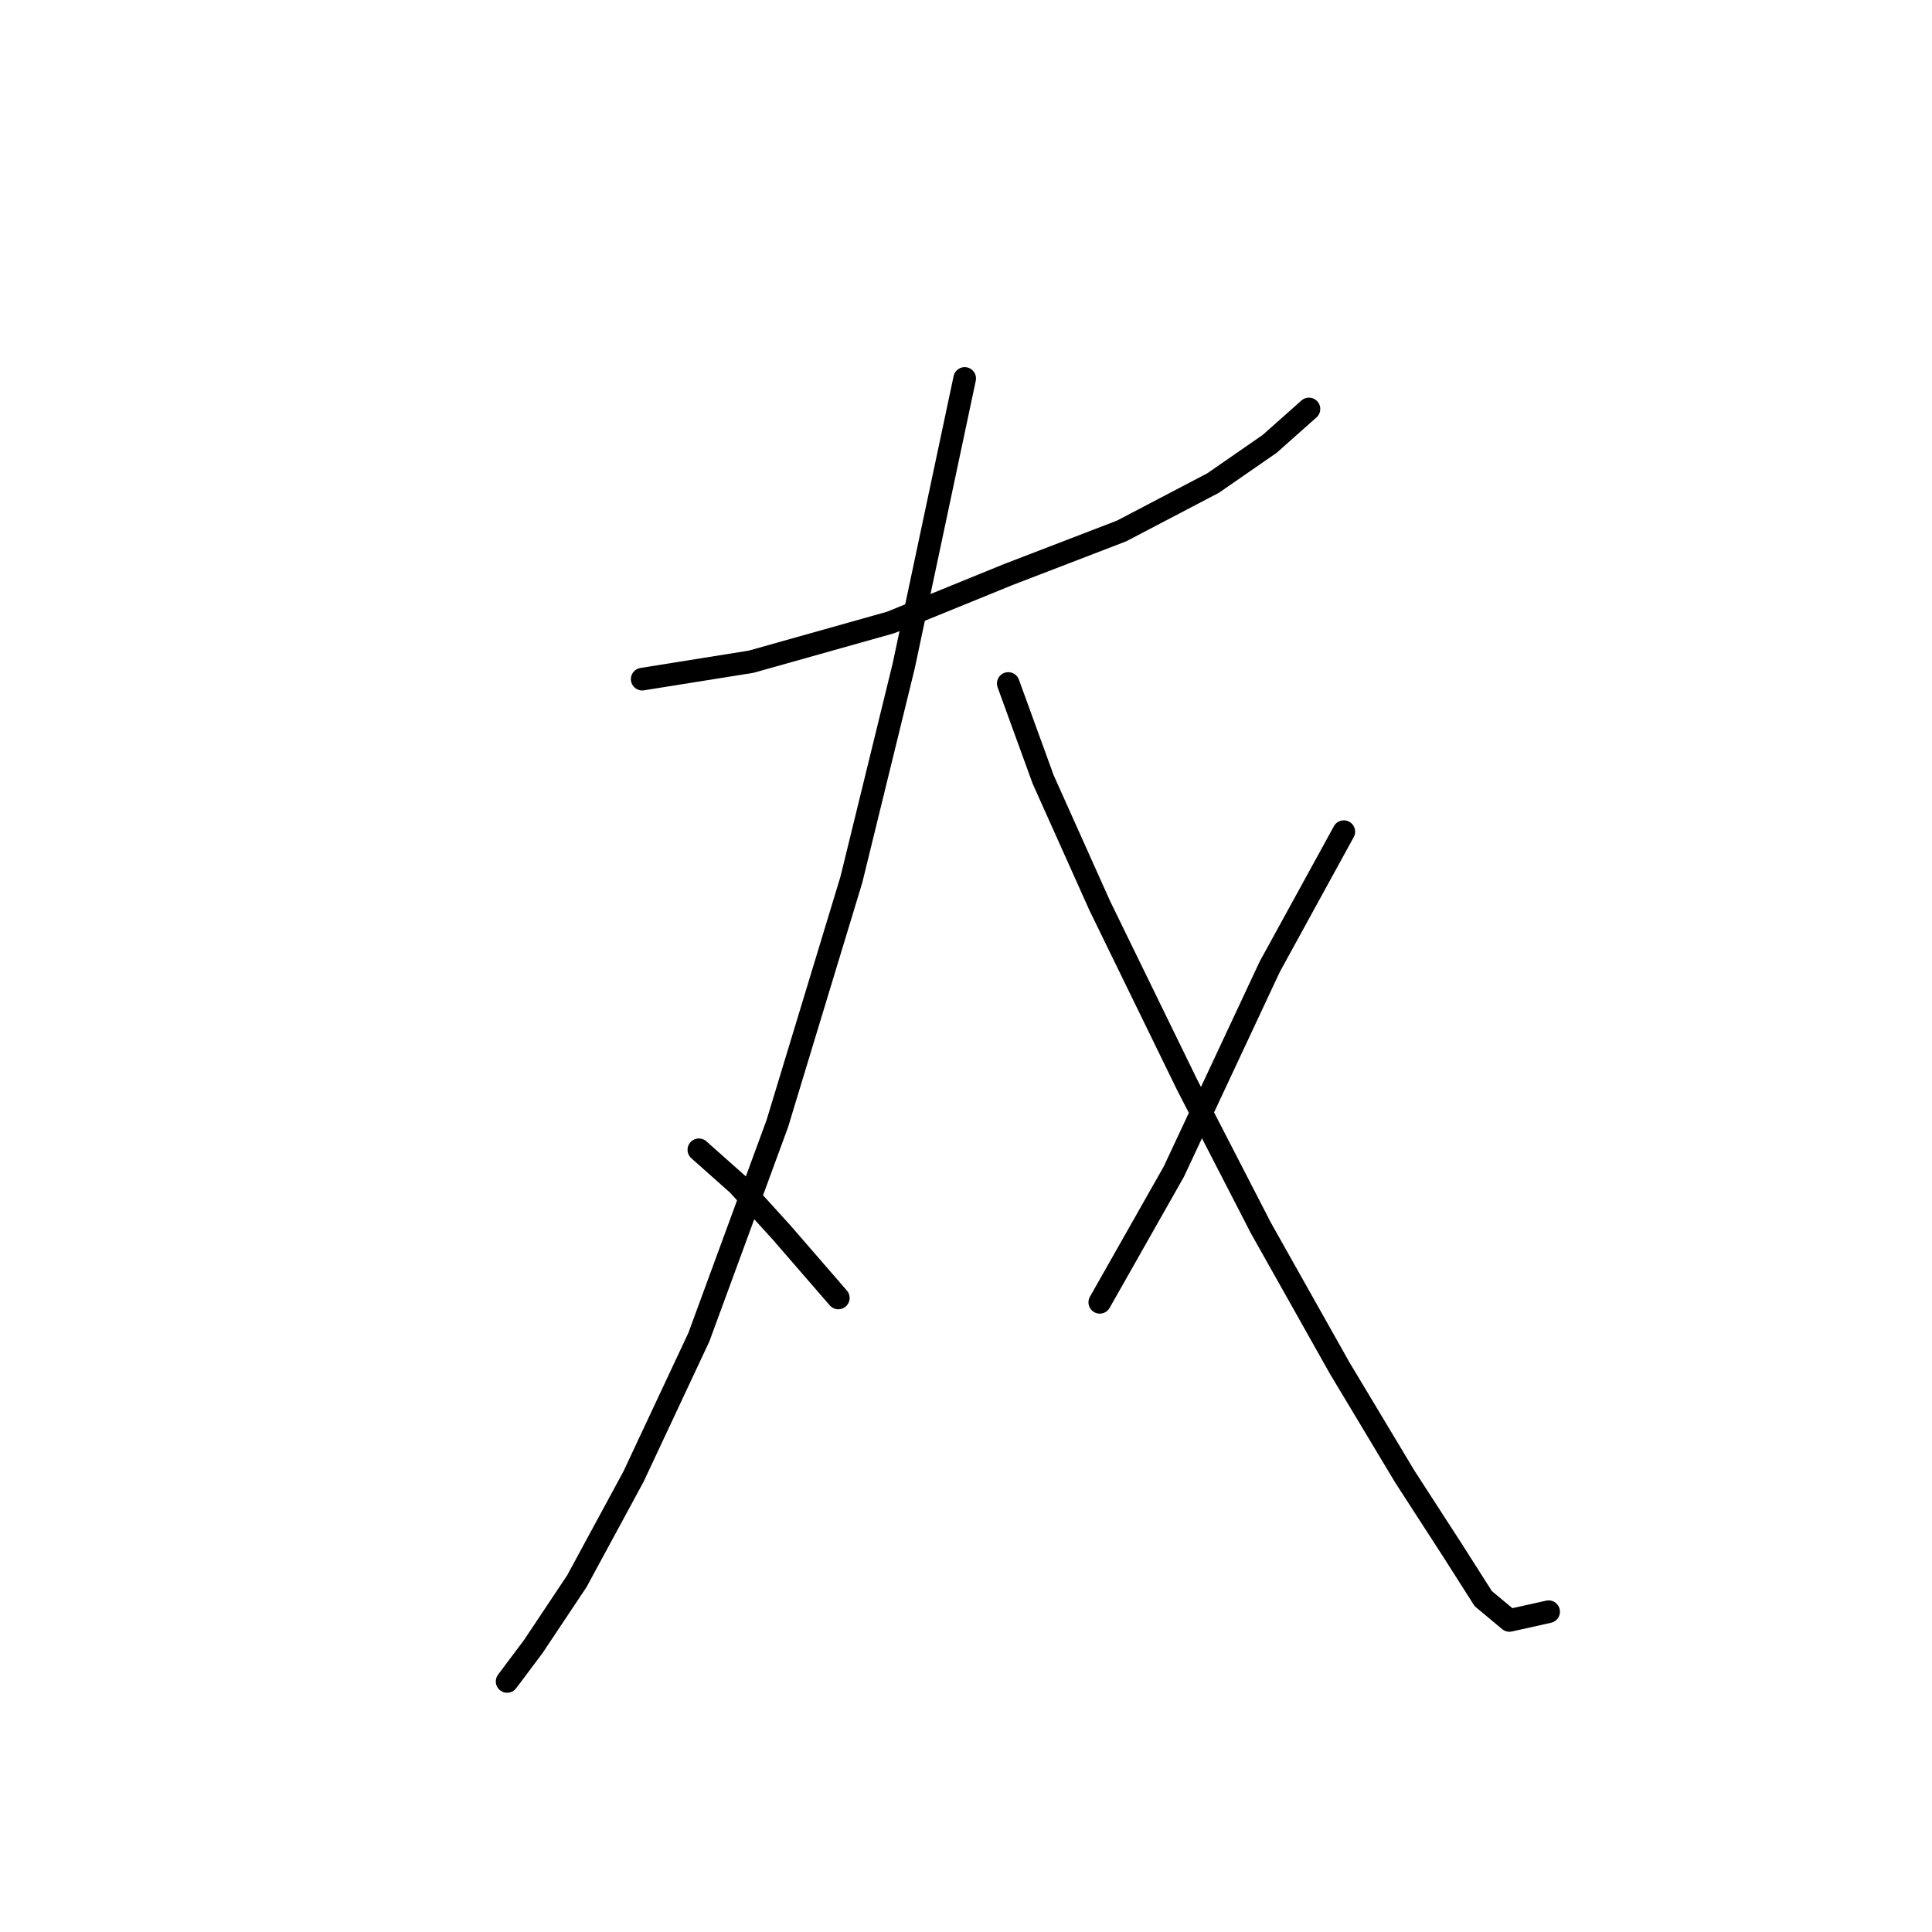 <?xml version="1.0" standalone="no"?>
    <svg width="256" height="256" xmlns="http://www.w3.org/2000/svg" version="1.1">
    <polyline stroke="black" stroke-width="3" stroke-linecap="round" fill="transparent" stroke-linejoin="round" points="85.096 89.99 99.532 87.68 118.01 82.483 133.6 76.132 148.614 70.357 160.74 64.006 168.246 58.809 173.443 54.189 173.443 54.189 " />
        <polyline stroke="black" stroke-width="3" stroke-linecap="round" fill="transparent" stroke-linejoin="round" points="127.826 50.147 119.742 88.258 112.813 116.552 102.997 148.888 92.603 177.182 83.941 195.66 76.435 209.518 70.661 218.179 67.196 222.799 67.196 222.799 " />
        <polyline stroke="black" stroke-width="3" stroke-linecap="round" fill="transparent" stroke-linejoin="round" points="92.603 152.352 97.8 156.972 103.574 163.324 111.081 171.985 111.081 171.985 " />
        <polyline stroke="black" stroke-width="3" stroke-linecap="round" fill="transparent" stroke-linejoin="round" points="133.6 90.567 138.22 103.271 145.726 120.016 157.275 143.691 167.091 162.746 177.485 181.224 186.147 195.66 192.498 205.476 196.54 211.828 200.005 214.715 205.202 213.56 205.202 213.56 " />
        <polyline stroke="black" stroke-width="3" stroke-linecap="round" fill="transparent" stroke-linejoin="round" points="178.062 110.2 168.246 128.1 155.543 155.24 145.726 172.563 145.726 172.563 " />
        </svg>